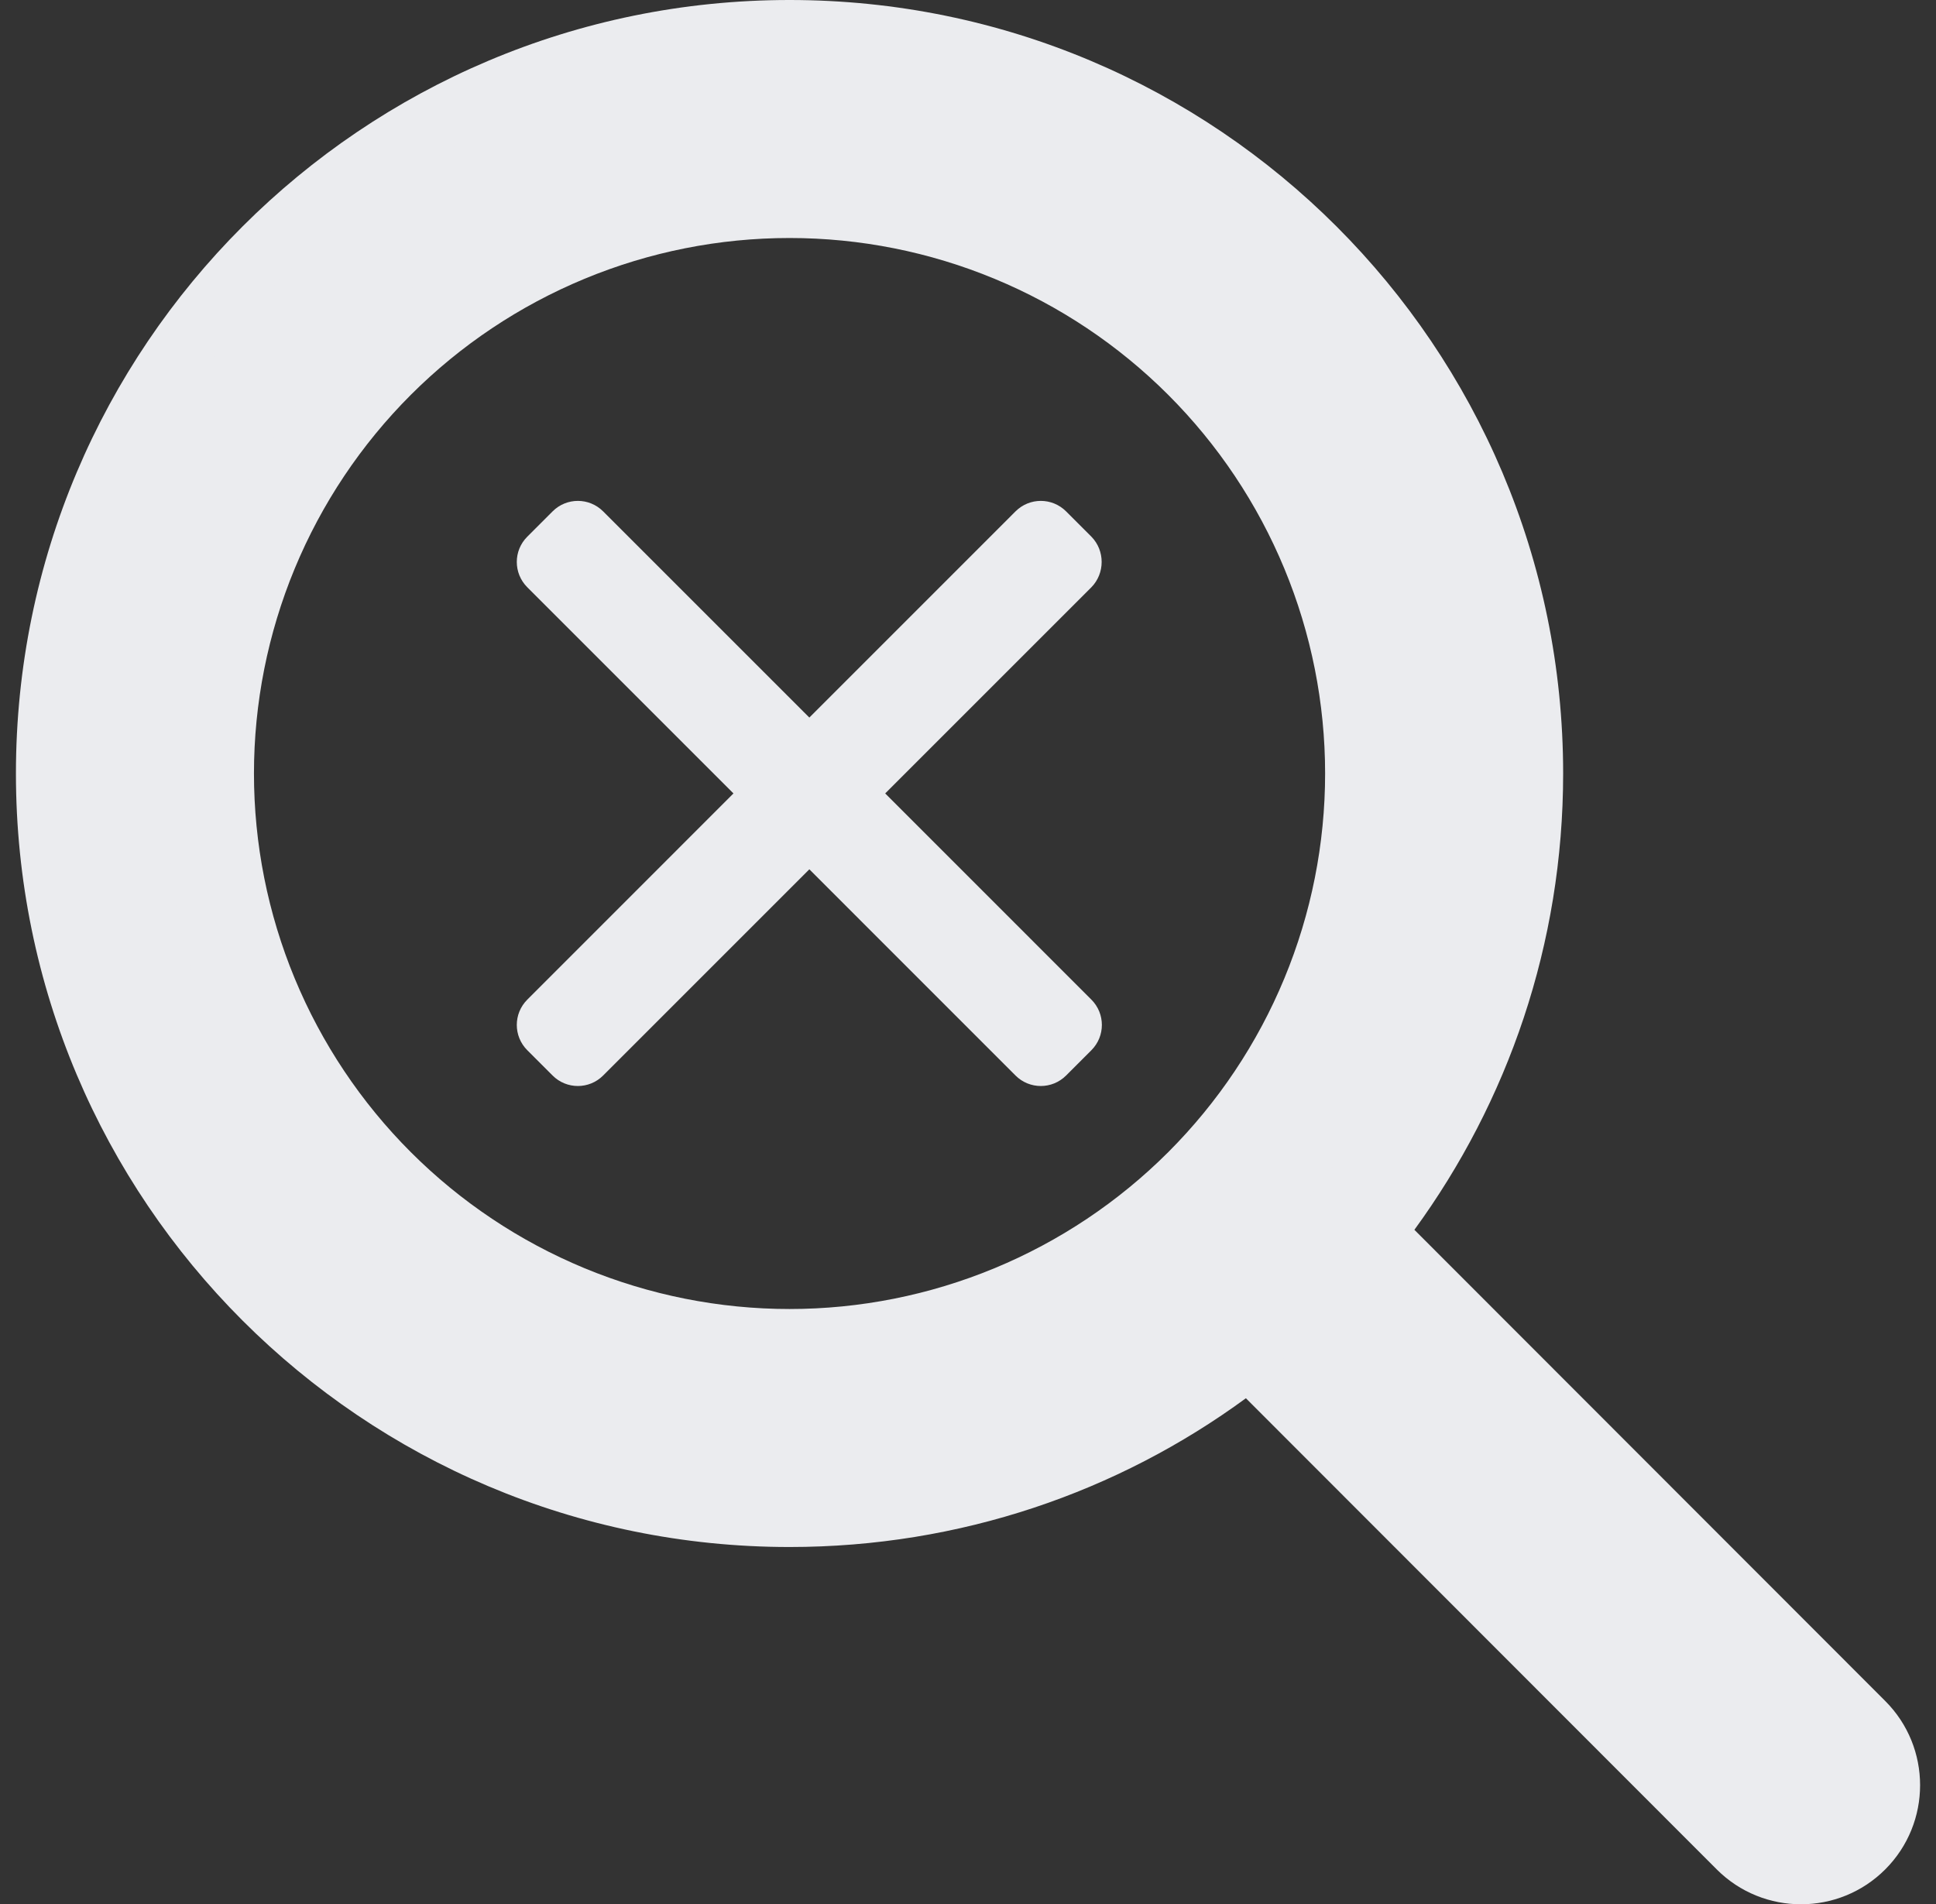 <svg width="61" height="60" viewBox="0 0 61 60" fill="none" xmlns="http://www.w3.org/2000/svg">
<rect x="0" y="0" width="61" height="60" fill="#333333" stroke="none"/>
<g clip-path="url(#clip0_8069_11189)">
<path d="M49.252 24.375C49.252 29.754 47.506 34.723 44.565 38.754L59.4 53.602C60.865 55.066 60.865 57.445 59.4 58.91C57.935 60.375 55.557 60.375 54.092 58.91L39.256 44.062C35.225 47.016 30.256 48.75 24.877 48.75C11.412 48.75 0.502 37.84 0.502 24.375C0.502 10.91 11.412 0 24.877 0C38.342 0 49.252 10.91 49.252 24.375ZM24.877 41.25C27.093 41.25 29.287 40.813 31.335 39.965C33.382 39.117 35.242 37.874 36.809 36.307C38.376 34.74 39.619 32.88 40.467 30.833C41.316 28.785 41.752 26.591 41.752 24.375C41.752 22.159 41.316 19.965 40.467 17.917C39.619 15.87 38.376 14.01 36.809 12.443C35.242 10.876 33.382 9.633 31.335 8.785C29.287 7.936 27.093 7.5 24.877 7.5C22.661 7.5 20.466 7.936 18.419 8.785C16.372 9.633 14.511 10.876 12.944 12.443C11.377 14.01 10.134 15.87 9.286 17.917C8.438 19.965 8.002 22.159 8.002 24.375C8.002 26.591 8.438 28.785 9.286 30.833C10.134 32.88 11.377 34.74 12.944 36.307C14.511 37.874 16.372 39.117 18.419 39.965C20.466 40.813 22.661 41.25 24.877 41.25Z" fill="#EBECEF"/>
<path d="M25.501 1.75C12.658 1.75 2.252 12.158 2.252 25.003C2.252 37.849 12.658 48.257 25.501 48.257C38.344 48.257 48.75 37.849 48.75 25.003C48.75 12.158 38.344 1.75 25.501 1.75ZM25.501 45.256C14.373 45.256 5.252 36.246 5.252 25.003C5.252 13.874 14.261 4.75 25.501 4.75C36.628 4.75 45.75 13.761 45.75 25.003C45.75 36.133 36.741 45.256 25.501 45.256ZM34.388 18.506L27.891 25.003L34.388 31.501C34.828 31.942 34.828 32.654 34.388 33.095L33.591 33.892C33.15 34.333 32.438 34.333 31.997 33.892L25.501 27.394L19.004 33.892C18.564 34.333 17.851 34.333 17.411 33.892L16.614 33.095C16.173 32.654 16.173 31.942 16.614 31.501L23.11 25.003L16.614 18.506C16.173 18.065 16.173 17.352 16.614 16.912L17.411 16.115C17.851 15.674 18.564 15.674 19.004 16.115L25.501 22.612L31.997 16.115C32.438 15.674 33.15 15.674 33.591 16.115L34.388 16.912C34.819 17.352 34.819 18.065 34.388 18.506Z" fill="#EBECEF"/>
</g>
<defs>
<clipPath id="clip0_8069_11189">
<rect width="59.997" height="60.009" fill="white" transform="translate(0.502)"/>
</clipPath>
</defs>
</svg>
